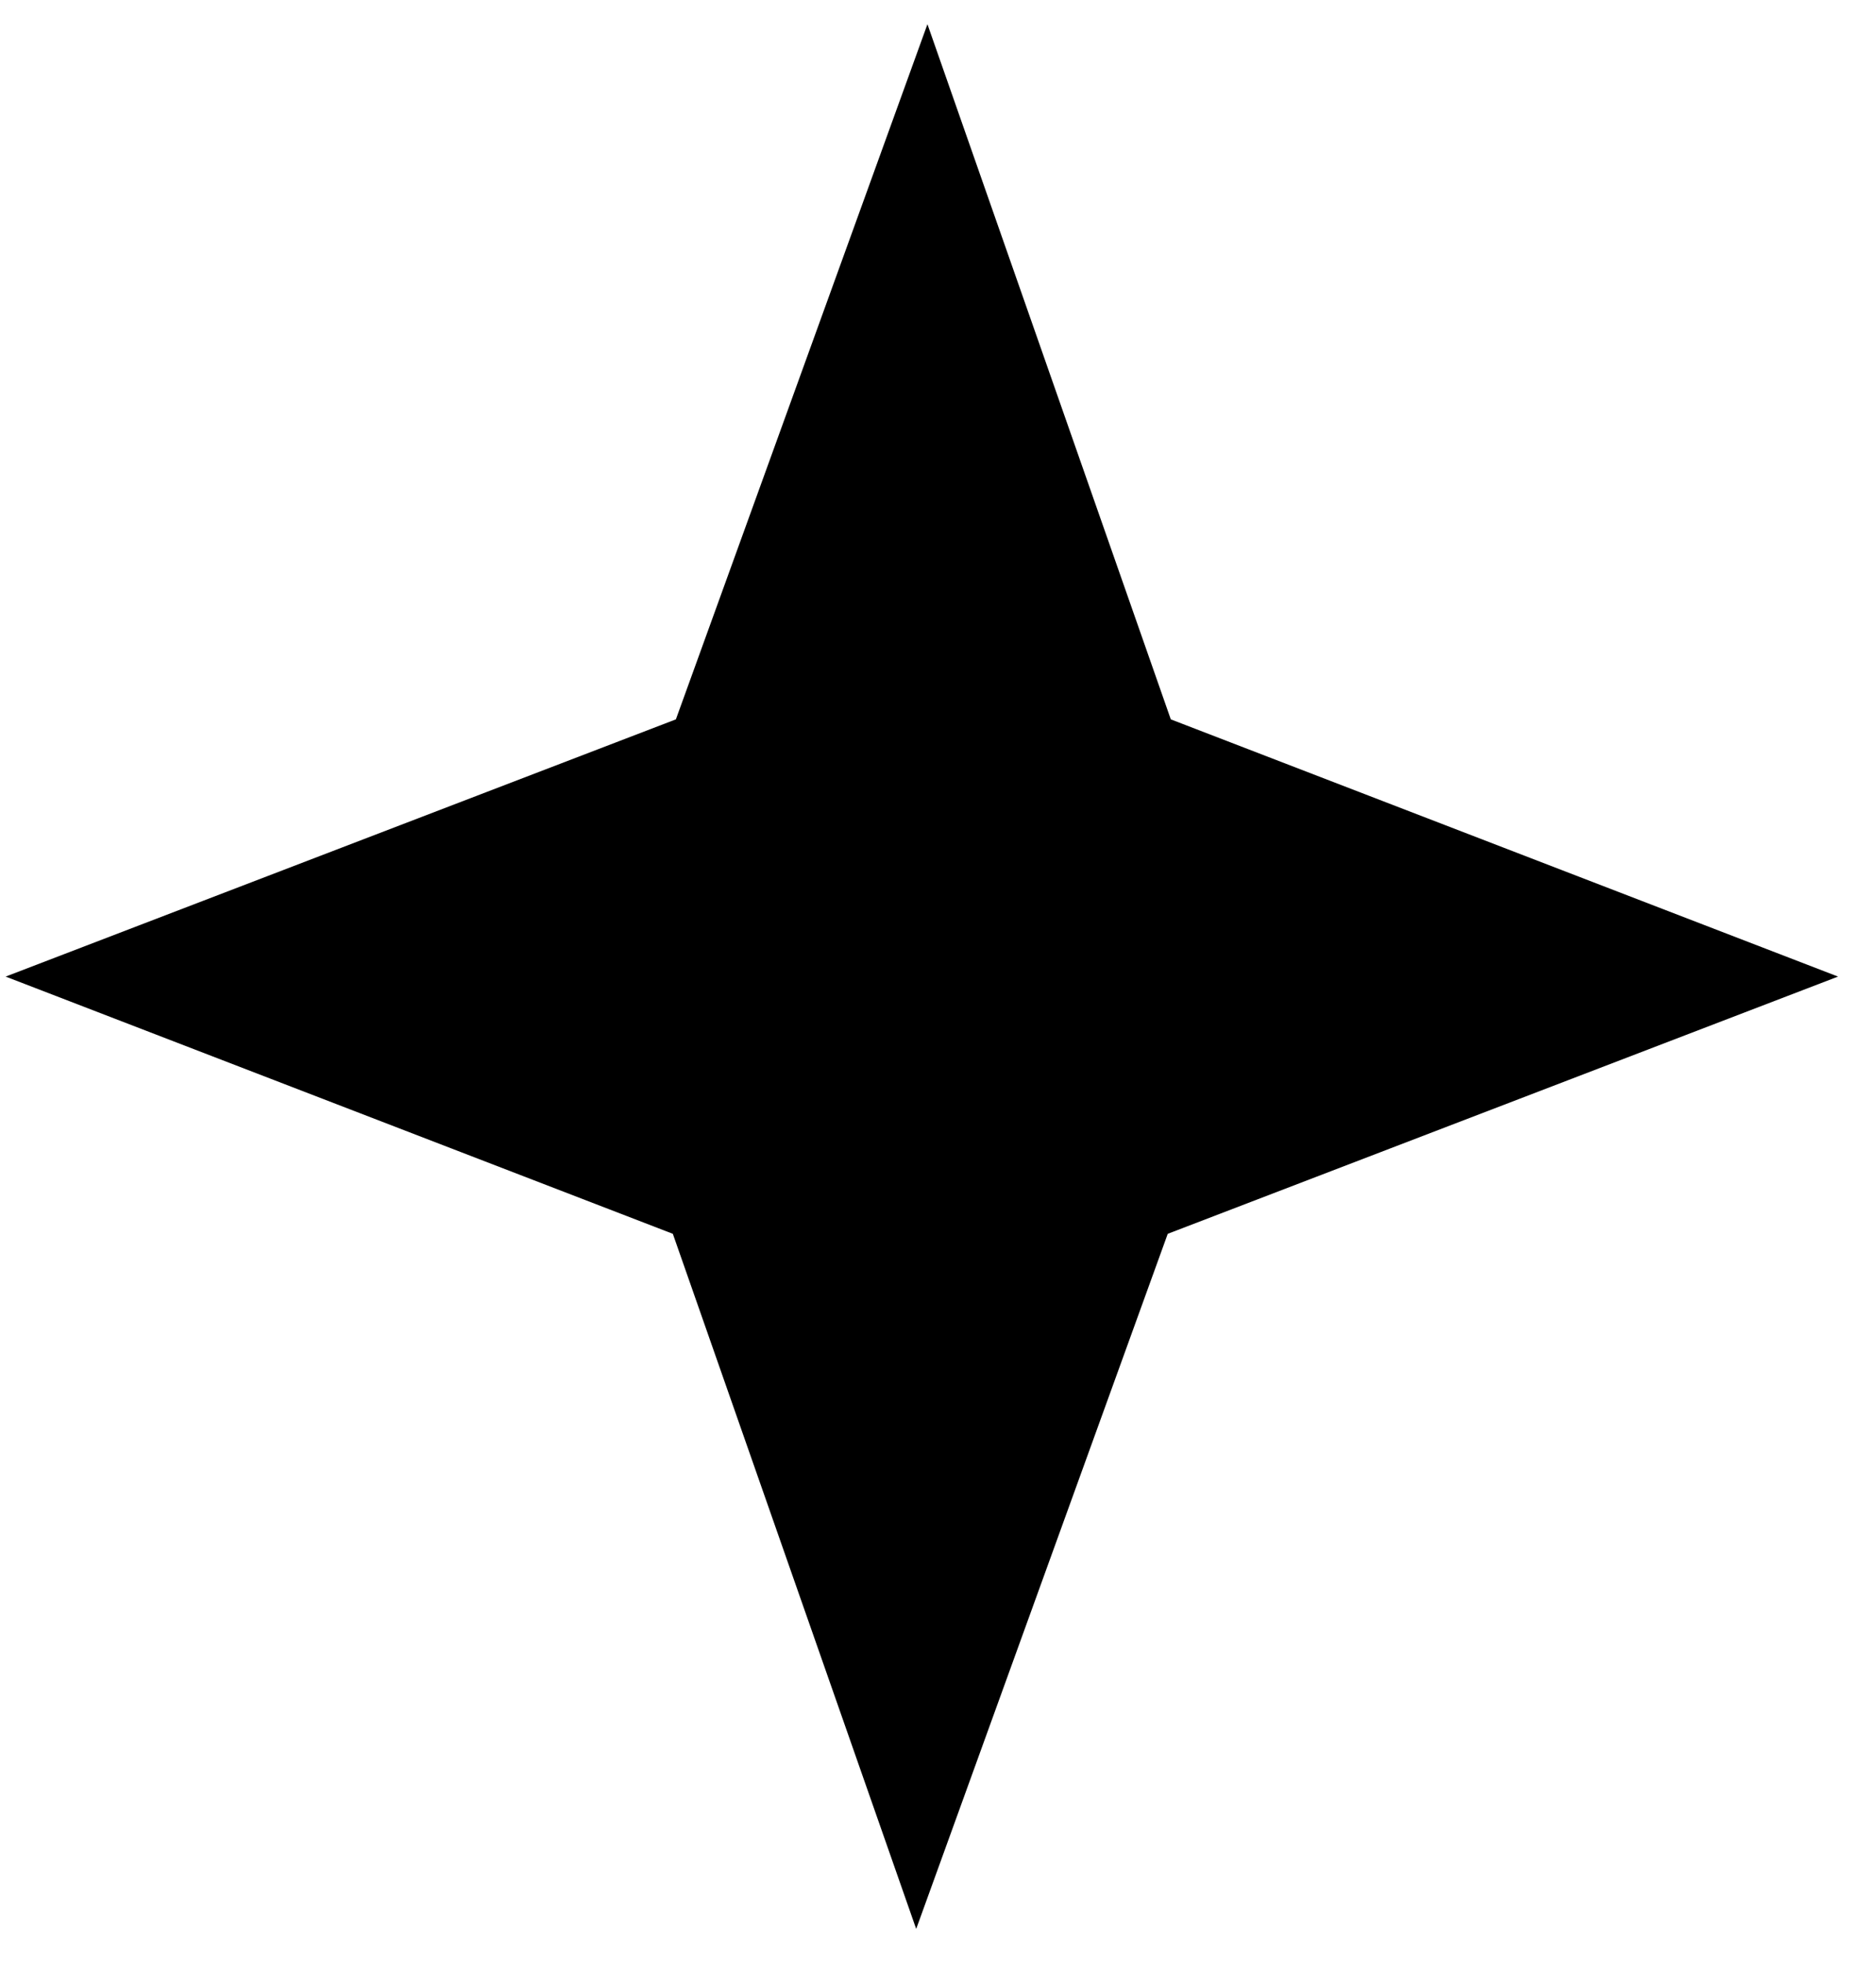 <svg width="43" height="45" viewBox="0 0 43 45" fill="none" xmlns="http://www.w3.org/2000/svg">
<path d="M21.258 0.555L26.836 16.489L42.13 22.385L26.766 28.281L21 44.214L15.422 28.281L0.129 22.385L15.492 16.489L21.258 0.555Z" fill="black"/>
</svg>
